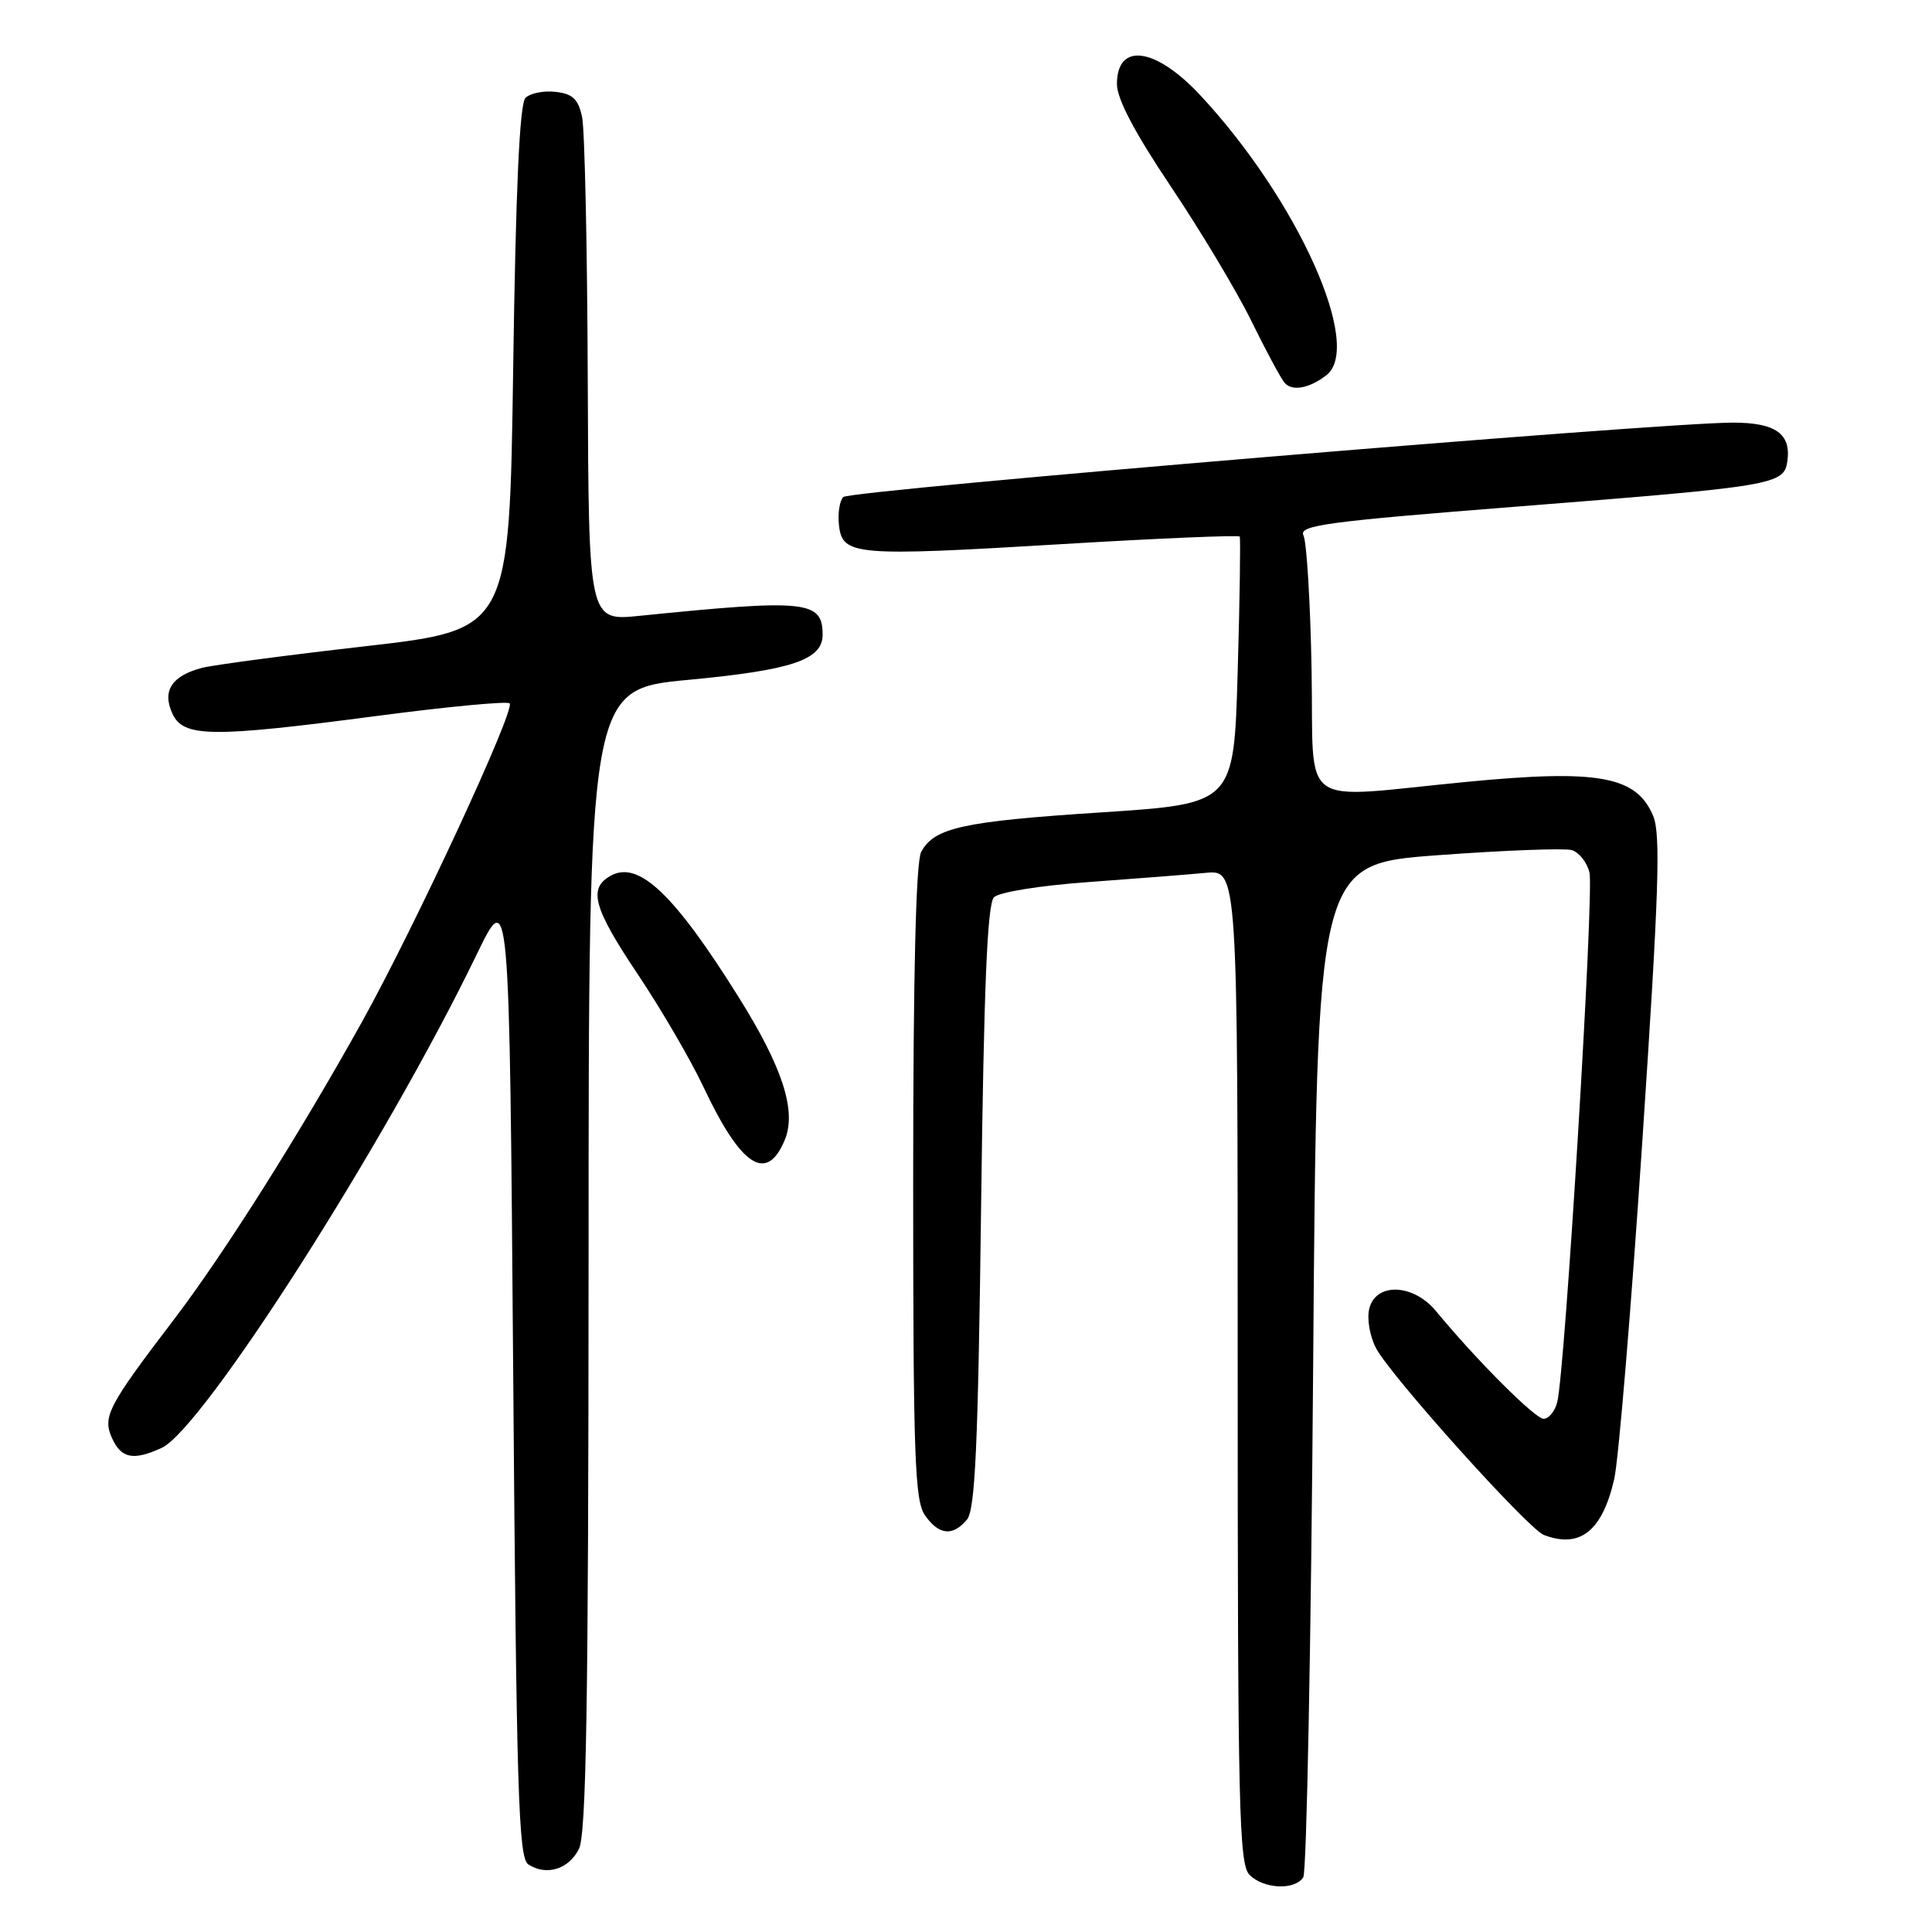 <?xml version="1.0" encoding="UTF-8" standalone="no"?>
<!DOCTYPE svg PUBLIC "-//W3C//DTD SVG 1.1//EN" "http://www.w3.org/Graphics/SVG/1.1/DTD/svg11.dtd" >
<svg xmlns="http://www.w3.org/2000/svg" xmlns:xlink="http://www.w3.org/1999/xlink" version="1.1" viewBox="0 0 256 256">
 <g >
 <path fill="currentColor"
d=" M 172.69 248.75 C 173.14 248.06 173.72 217.57 174.00 181.00 C 174.50 114.50 174.50 114.50 190.50 113.32 C 199.30 112.67 207.29 112.37 208.25 112.64 C 209.21 112.91 210.27 114.24 210.61 115.59 C 211.25 118.12 207.37 181.88 206.34 185.80 C 206.03 187.01 205.21 188.00 204.54 188.00 C 203.41 188.00 195.65 180.24 190.26 173.71 C 187.26 170.09 182.31 169.91 181.44 173.39 C 181.10 174.73 181.50 177.04 182.33 178.64 C 184.26 182.31 202.47 202.58 204.57 203.39 C 209.36 205.22 212.30 202.89 213.89 196.00 C 214.46 193.53 216.14 173.42 217.61 151.31 C 219.81 118.41 220.07 110.58 219.06 108.13 C 216.86 102.84 211.84 101.91 194.36 103.60 C 171.60 105.79 174.14 107.63 173.79 88.75 C 173.63 79.81 173.14 71.81 172.72 70.96 C 172.04 69.61 175.63 69.12 201.22 67.11 C 235.08 64.44 236.38 64.23 236.83 61.14 C 237.36 57.48 235.28 56.00 229.63 56.00 C 219.81 56.00 112.64 64.96 111.74 65.86 C 111.25 66.35 110.99 68.05 111.17 69.62 C 111.63 73.61 113.24 73.75 140.68 72.10 C 153.52 71.33 164.14 70.88 164.27 71.10 C 164.39 71.32 164.28 79.38 164.00 89.00 C 163.50 106.50 163.50 106.50 146.00 107.64 C 127.55 108.84 123.78 109.67 122.06 112.89 C 121.36 114.19 121.00 129.13 121.00 156.71 C 121.00 192.96 121.21 198.85 122.56 200.78 C 124.41 203.42 126.25 203.61 128.13 201.35 C 129.22 200.03 129.60 191.60 130.00 159.90 C 130.37 130.75 130.82 119.77 131.71 118.89 C 132.39 118.21 137.81 117.34 144.21 116.88 C 150.42 116.43 157.41 115.88 159.75 115.66 C 164.00 115.25 164.00 115.25 164.00 181.05 C 164.00 239.54 164.17 247.03 165.57 248.43 C 167.45 250.31 171.56 250.50 172.69 248.75 Z  M 76.71 245.00 C 77.69 243.06 77.97 225.70 77.99 166.91 C 78.00 91.32 78.00 91.32 91.25 90.08 C 104.95 88.79 109.00 87.43 109.00 84.10 C 109.00 79.58 106.85 79.36 84.75 81.60 C 78.00 82.29 78.00 82.29 77.88 50.39 C 77.82 32.85 77.48 17.15 77.13 15.50 C 76.62 13.13 75.89 12.43 73.62 12.17 C 72.05 11.99 70.25 12.35 69.63 12.97 C 68.85 13.74 68.34 24.98 68.00 48.77 C 67.50 83.44 67.50 83.44 48.50 85.62 C 38.05 86.81 28.28 88.11 26.79 88.49 C 22.77 89.54 21.46 91.52 22.83 94.53 C 24.29 97.73 27.90 97.77 50.23 94.83 C 59.43 93.62 67.22 92.89 67.53 93.20 C 68.33 93.99 54.97 122.80 47.95 135.43 C 39.69 150.28 29.61 166.24 23.07 174.81 C 14.28 186.34 13.56 187.73 14.85 190.57 C 16.07 193.26 17.66 193.57 21.41 191.86 C 26.86 189.38 51.12 151.39 63.15 126.50 C 67.50 117.50 67.50 117.50 68.00 181.79 C 68.43 237.46 68.70 246.20 70.00 247.04 C 72.40 248.60 75.35 247.70 76.71 245.00 Z  M 103.99 151.04 C 105.57 147.21 103.71 141.45 97.89 132.15 C 89.38 118.54 84.67 114.04 81.00 116.00 C 77.88 117.67 78.57 120.23 84.57 129.19 C 87.63 133.76 91.51 140.43 93.20 144.00 C 98.19 154.60 101.59 156.82 103.99 151.04 Z  M 175.75 49.72 C 180.68 45.91 171.93 26.47 159.08 12.66 C 153.12 6.25 148.00 5.55 148.00 11.14 C 148.00 13.11 150.34 17.55 155.14 24.71 C 159.07 30.57 163.85 38.54 165.76 42.43 C 167.67 46.32 169.66 50.04 170.19 50.69 C 171.16 51.89 173.46 51.49 175.75 49.72 Z "/>
</g>
</svg>